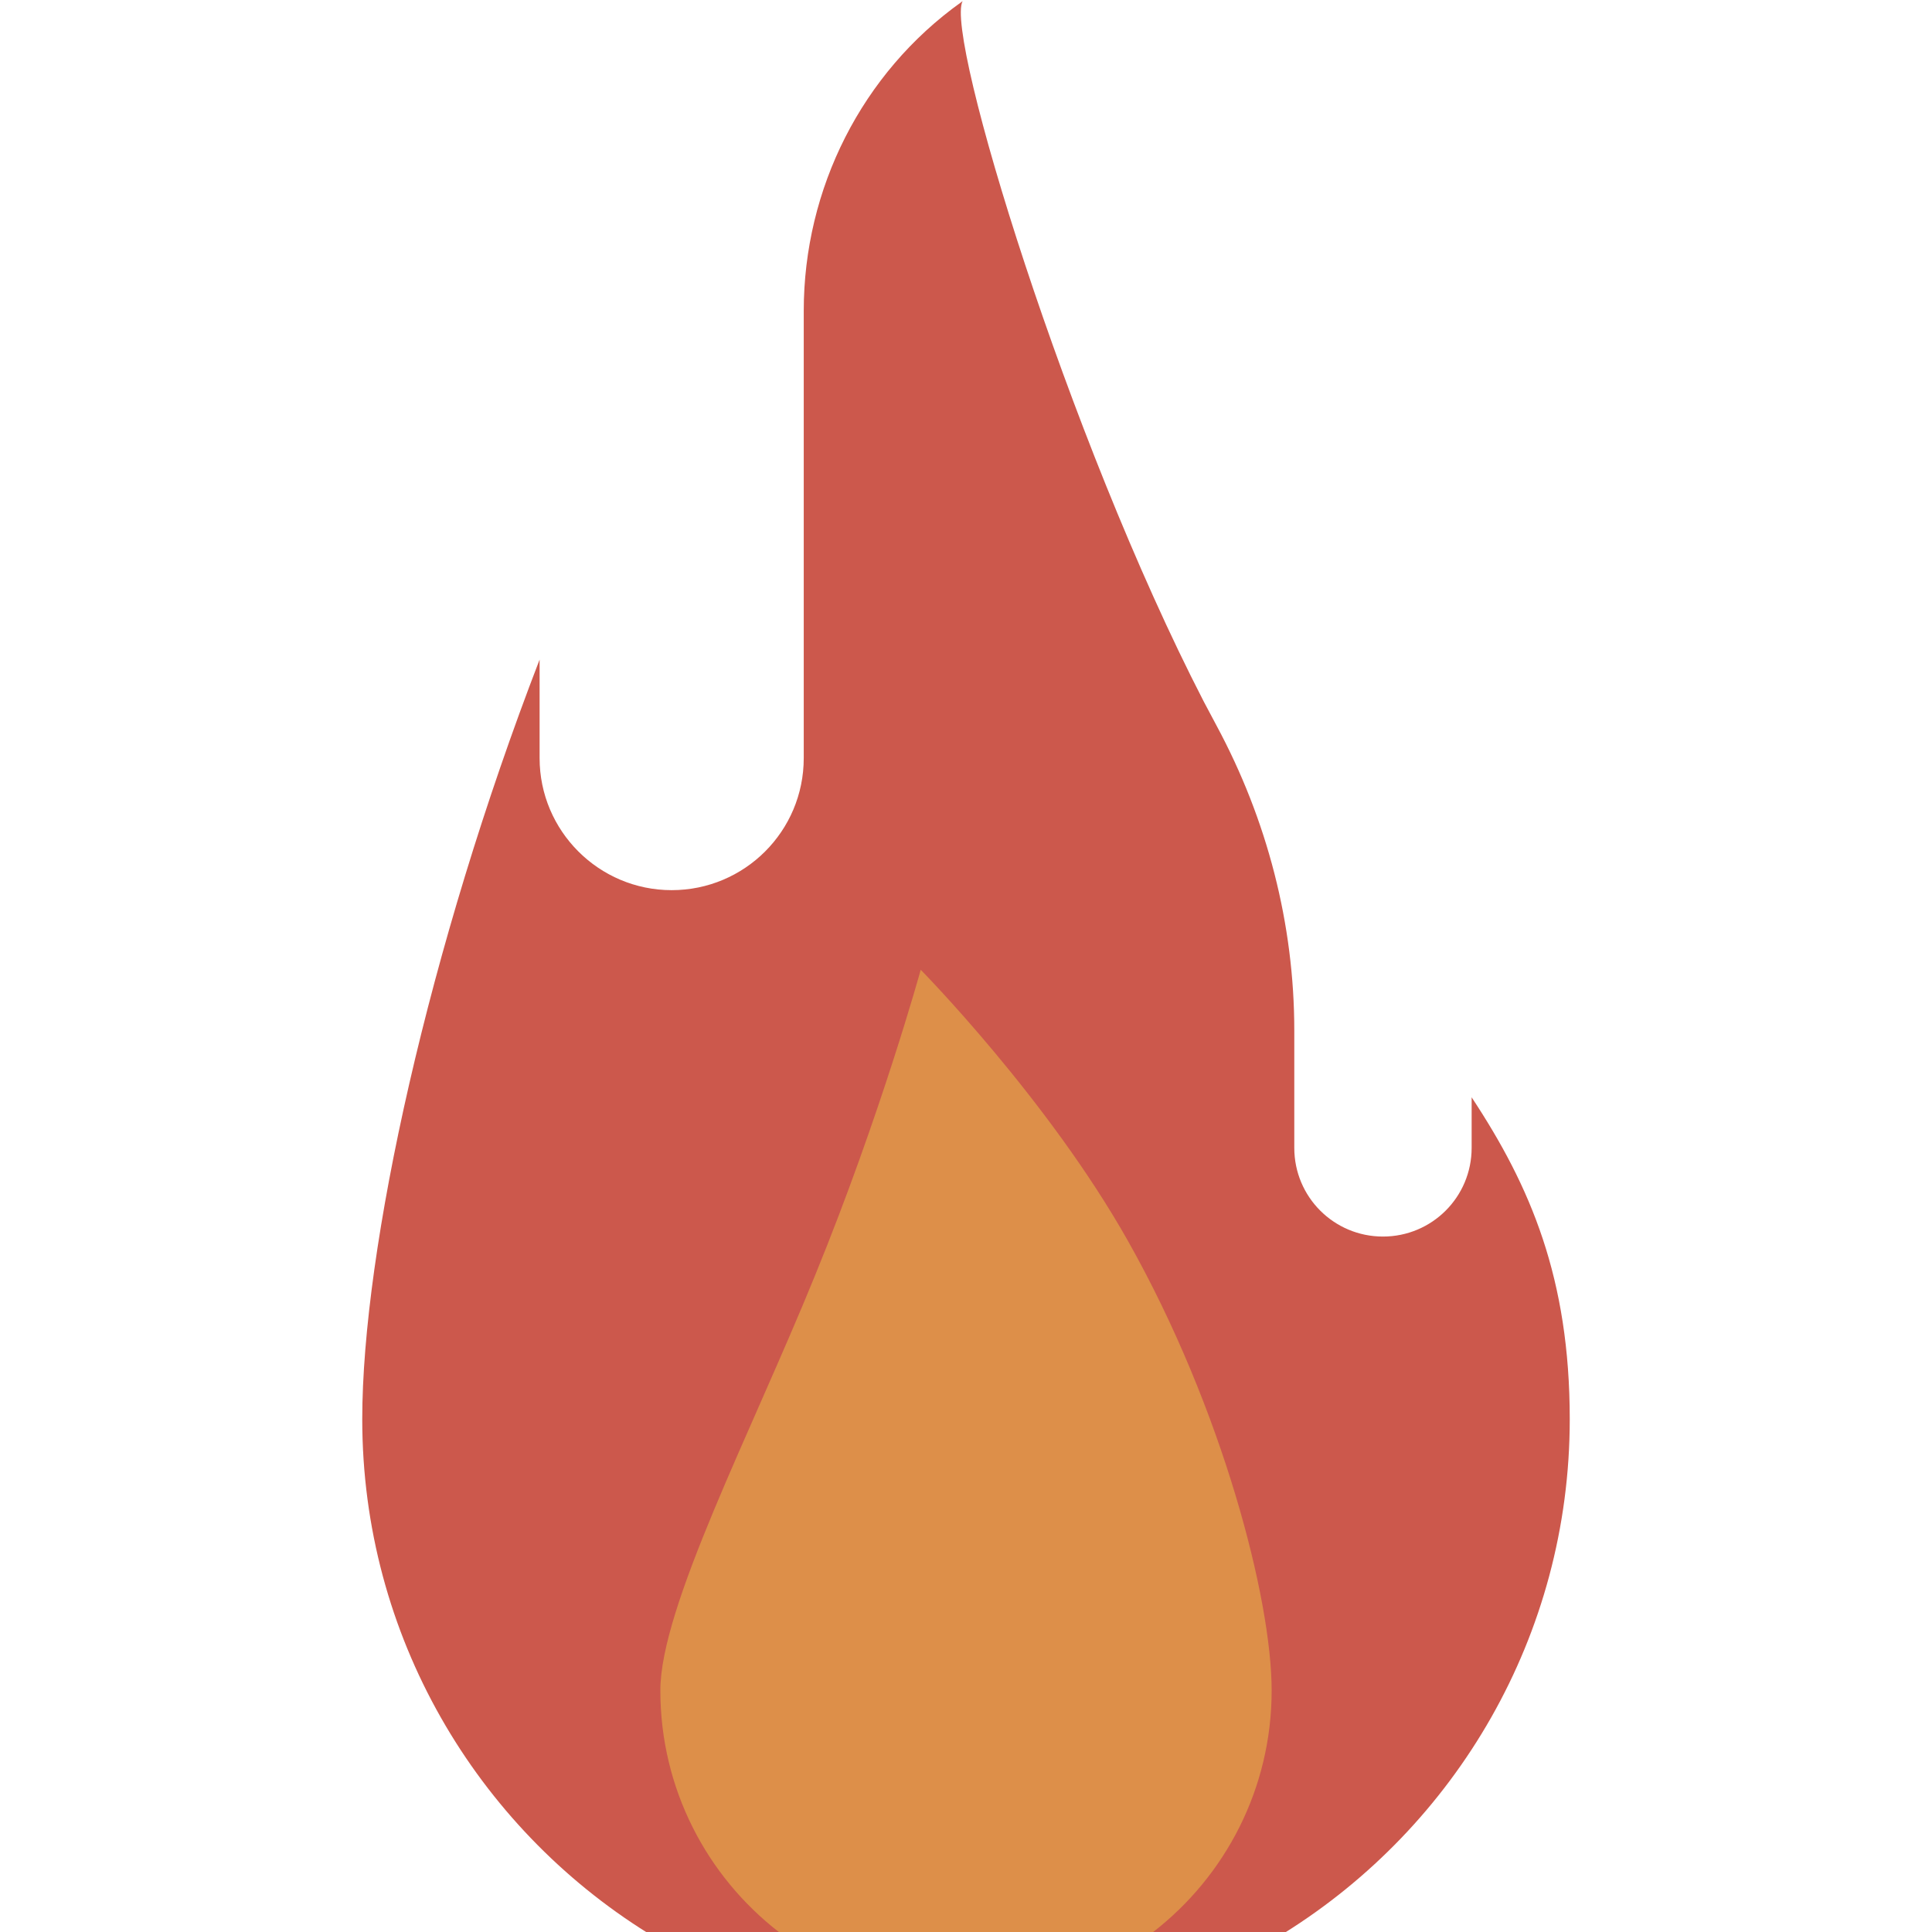 <svg version="1.1" xmlns="http://www.w3.org/2000/svg" x="0" y="0" viewBox="0 0 512 512" xml:space="preserve"><path d="M390 290.8v13.4c0 13-10.5 23.5-23.5 23.5S343 317.2 343 304.2v-31.1c0-28.2-7.2-55.9-20.6-80.8-1.1-2.1-2.3-4.3-3.4-6.4C282.8 115.7 250.3 9.3 255.1.3c-.1.1-.3.2-.4.3C228.4 19.4 213 50 213 82.4v118.5c0 19.4-15.7 35-35 35s-35-15.7-35-35v-26.1C113.6 251 96 331.1 96 376.1c0 57.5 30.3 107.9 75.7 136.2h168.6C385.7 484 416 433.6 416 376.1c0-37.3-10.4-61.7-26-85.3z" fill="#cc584c"/><path d="M206.4 512h99.2c19.1-14.8 31.4-38 31.4-64 0-24.2-13-74.6-38-119-21.2-37.7-55-72-55-72s-10.5 38.2-28 81c-17 41.8-41 87.9-41 110 0 26 12.3 49.2 31.4 64z" fill="#dd8f49"/></svg>